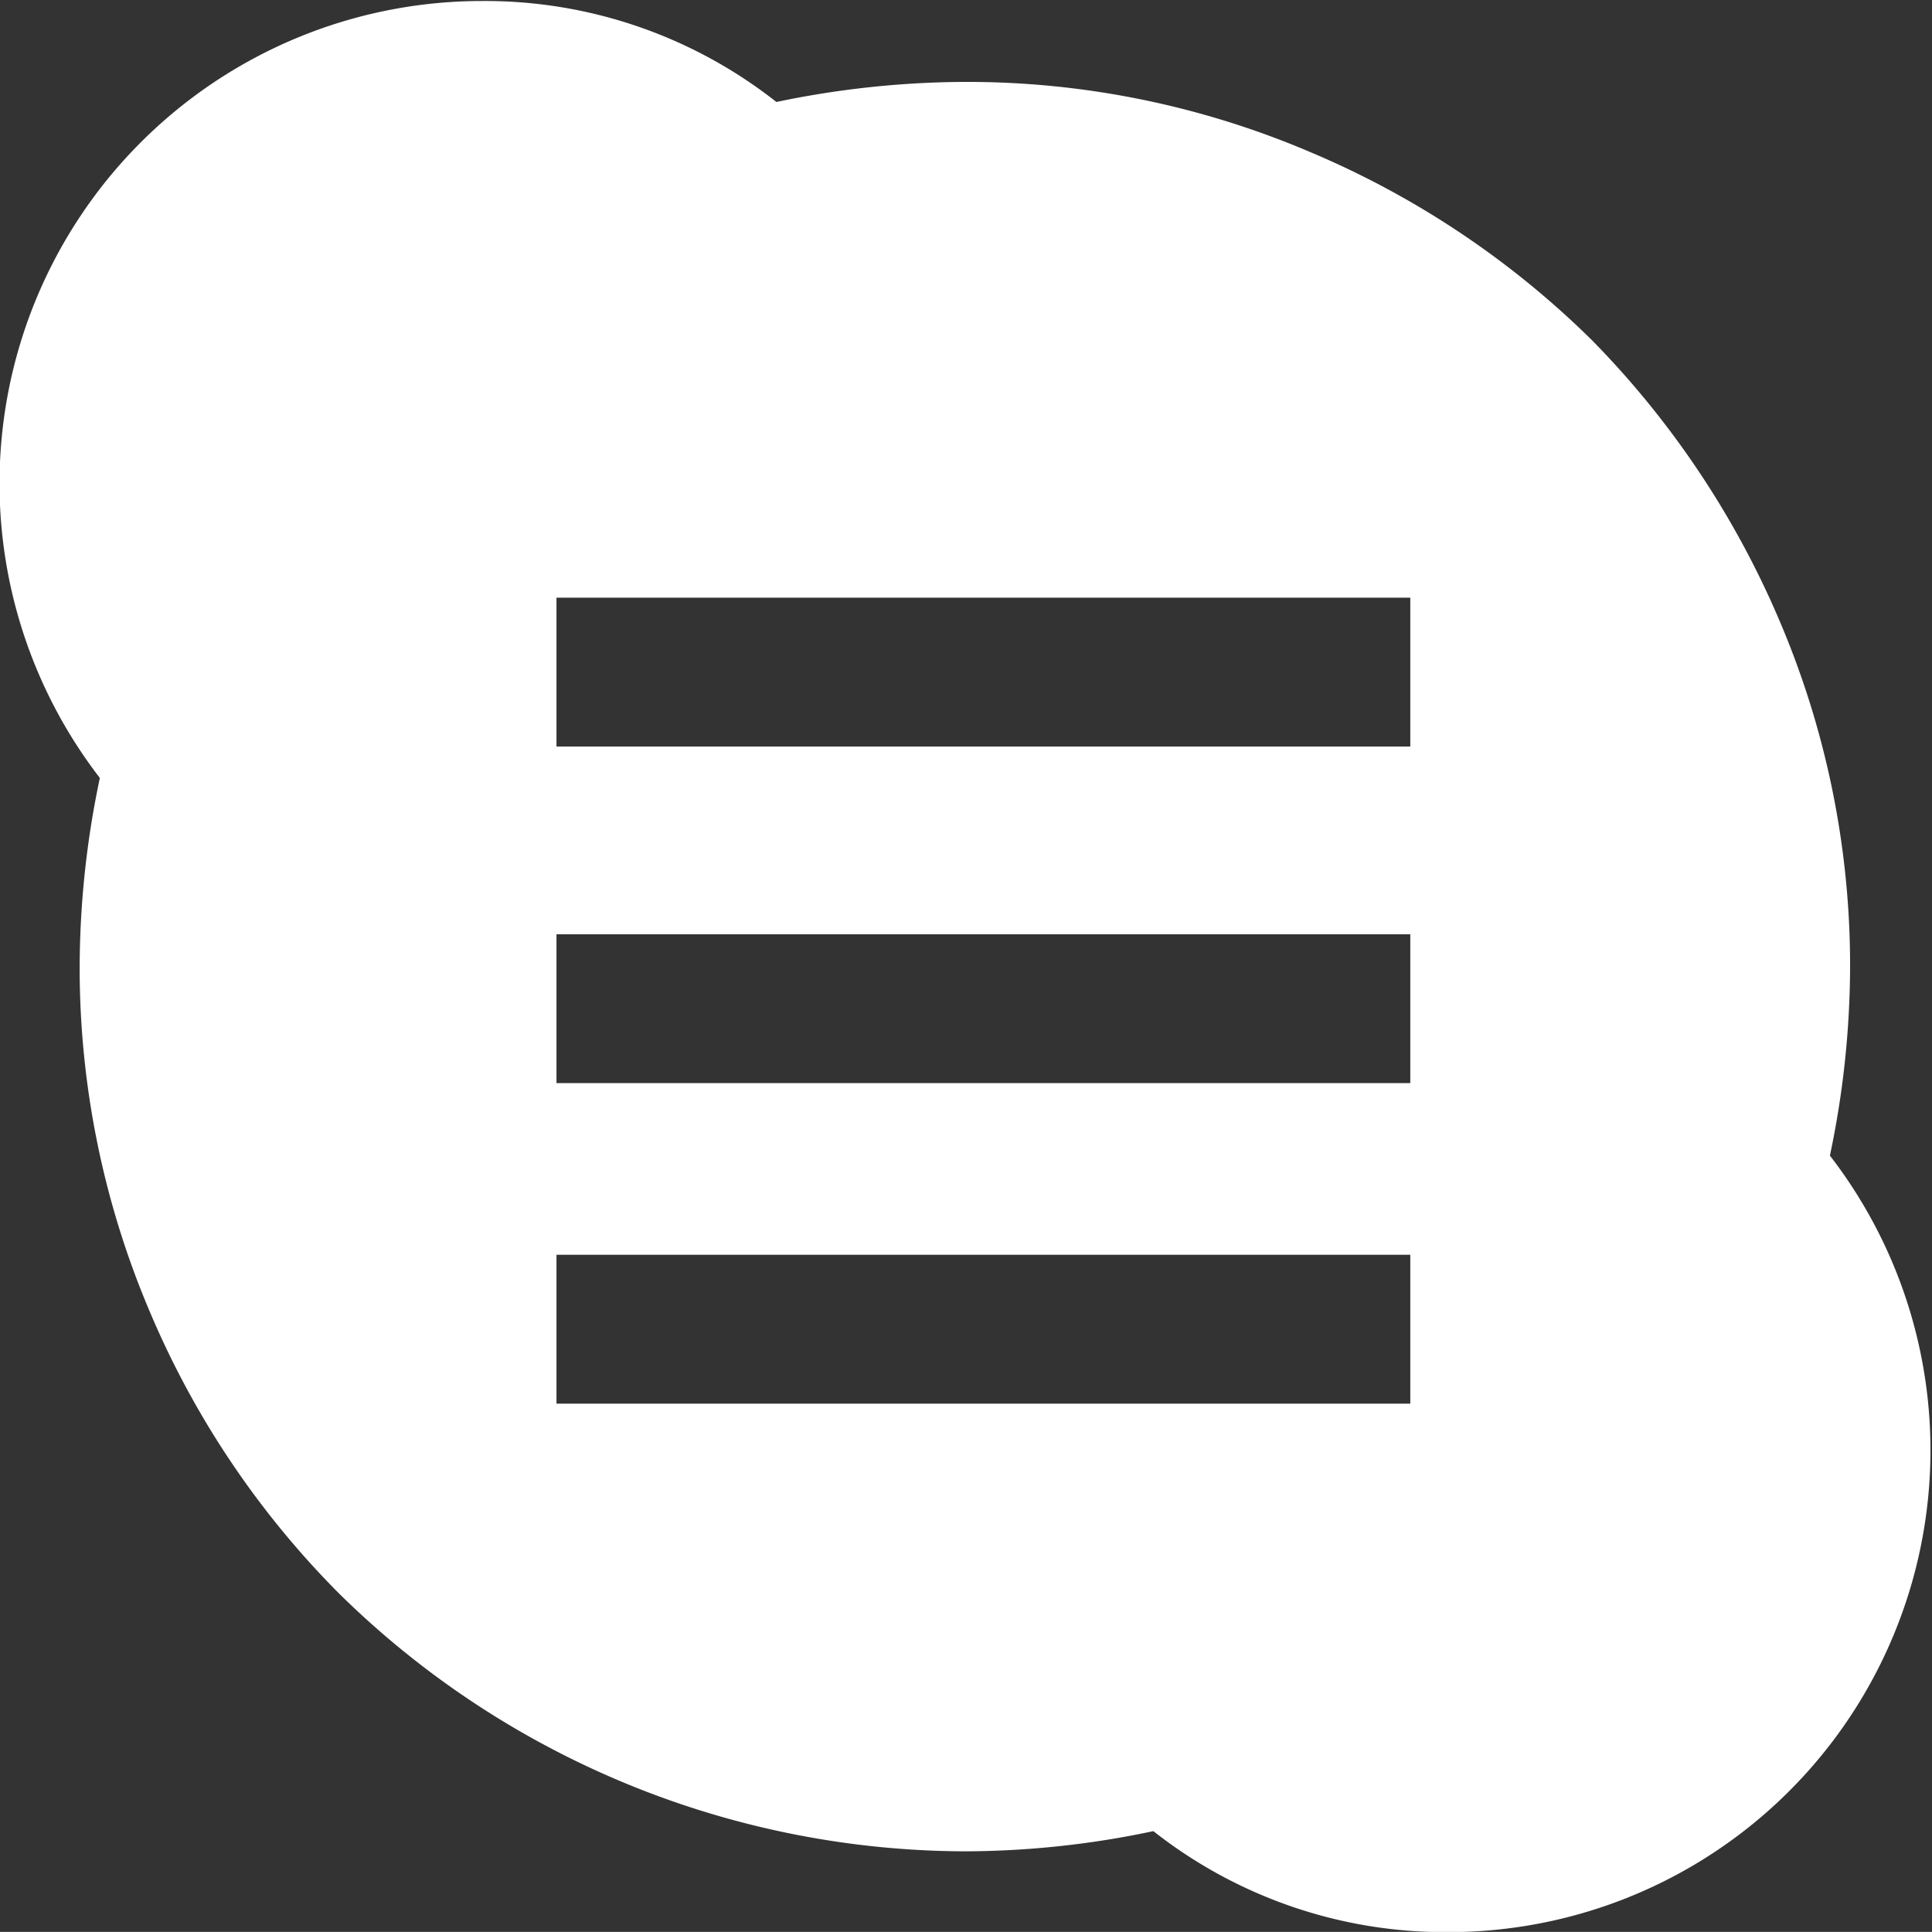 <svg xmlns="http://www.w3.org/2000/svg" width="17.22" height="17.219" viewBox="0 0 17.22 17.219">
  <rect x="0" y="0" width="17.22" height="17.219" fill="#333333" stroke="none"/>
<defs>
    <style>
      .cls-1 {
        fill: #fff;
        fill-rule: evenodd;
      }
    </style>
  </defs>
  <path class="cls-1" d="M1114.09,75.8a8.222,8.222,0,0,0,.18-1.681,7.83,7.83,0,0,0-.62-3.065,8.072,8.072,0,0,0-1.68-2.521,7.985,7.985,0,0,0-2.52-1.681,7.794,7.794,0,0,0-3.07-.622,8.322,8.322,0,0,0-1.68.179,4.194,4.194,0,0,0-2.62-.9,4.3,4.3,0,0,0-3.41,6.925,8.221,8.221,0,0,0-.18,1.681,7.831,7.831,0,0,0,.62,3.064,7.934,7.934,0,0,0,1.69,2.522,7.984,7.984,0,0,0,5.58,2.3,8.167,8.167,0,0,0,1.68-.18,4.2,4.2,0,0,0,2.63.9A4.295,4.295,0,0,0,1114.09,75.8Zm-11.35.884h7.61v1.327h-7.61V76.683Zm0-2.857h7.61v1.327h-7.61V73.826Zm0-3h7.61v1.327h-7.61V70.826Z" transform="translate(-1097.78 -65.5)"/>
</svg>
